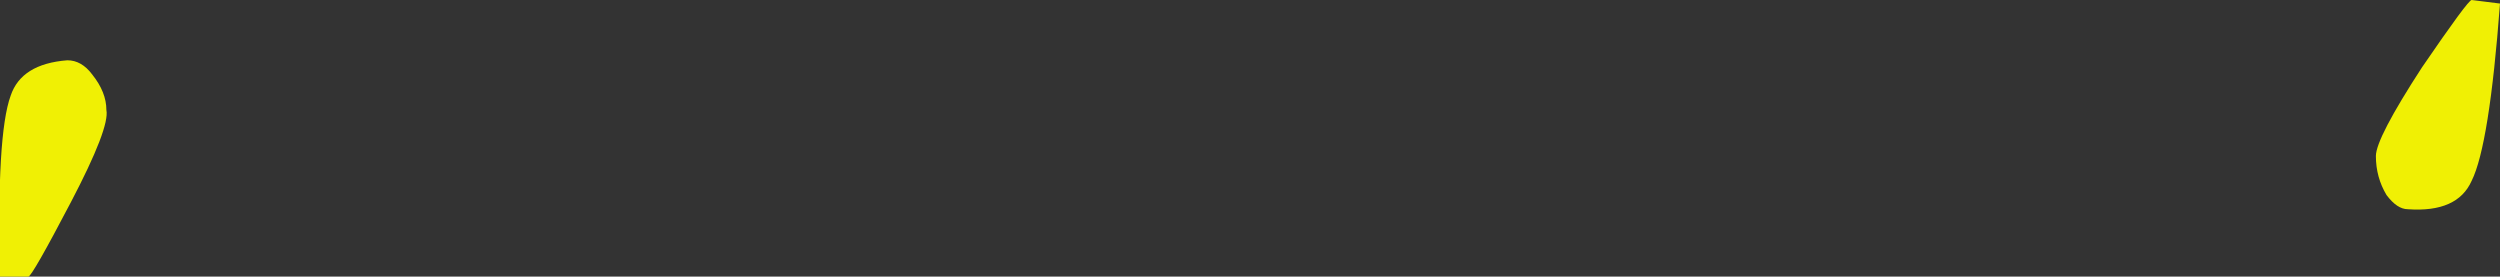 <?xml version="1.0" encoding="UTF-8" standalone="no"?>
<svg xmlns:ffdec="https://www.free-decompiler.com/flash" xmlns:xlink="http://www.w3.org/1999/xlink" ffdec:objectType="shape" height="3.9px" width="35.25px" xmlns="http://www.w3.org/2000/svg">
  <rect width="100%" height="100%" fill="#333333" stroke="none"/>
  <g transform="matrix(1.0, 0.0, 0.0, 1.0, 17.2, 1.25)">
    <path d="M18.05 -1.2 Q17.9 0.8 17.65 1.3 17.45 1.75 16.75 1.7 16.6 1.7 16.45 1.5 16.3 1.25 16.3 0.95 16.3 0.7 16.95 -0.3 17.6 -1.25 17.65 -1.25 L18.05 -1.2" fill="#ffff00" fill-opacity="0.922" fill-rule="evenodd" stroke="none"/>
    <path d="M-15.9 -0.2 Q-15.7 0.05 -15.7 0.3 -15.65 0.55 -16.2 1.6 -16.75 2.65 -16.8 2.65 L-17.2 2.65 Q-17.25 0.65 -17.05 0.1 -16.9 -0.35 -16.25 -0.4 -16.05 -0.4 -15.9 -0.2" fill="#ffff00" fill-opacity="0.922" fill-rule="evenodd" stroke="none"/>
  </g>
</svg>
